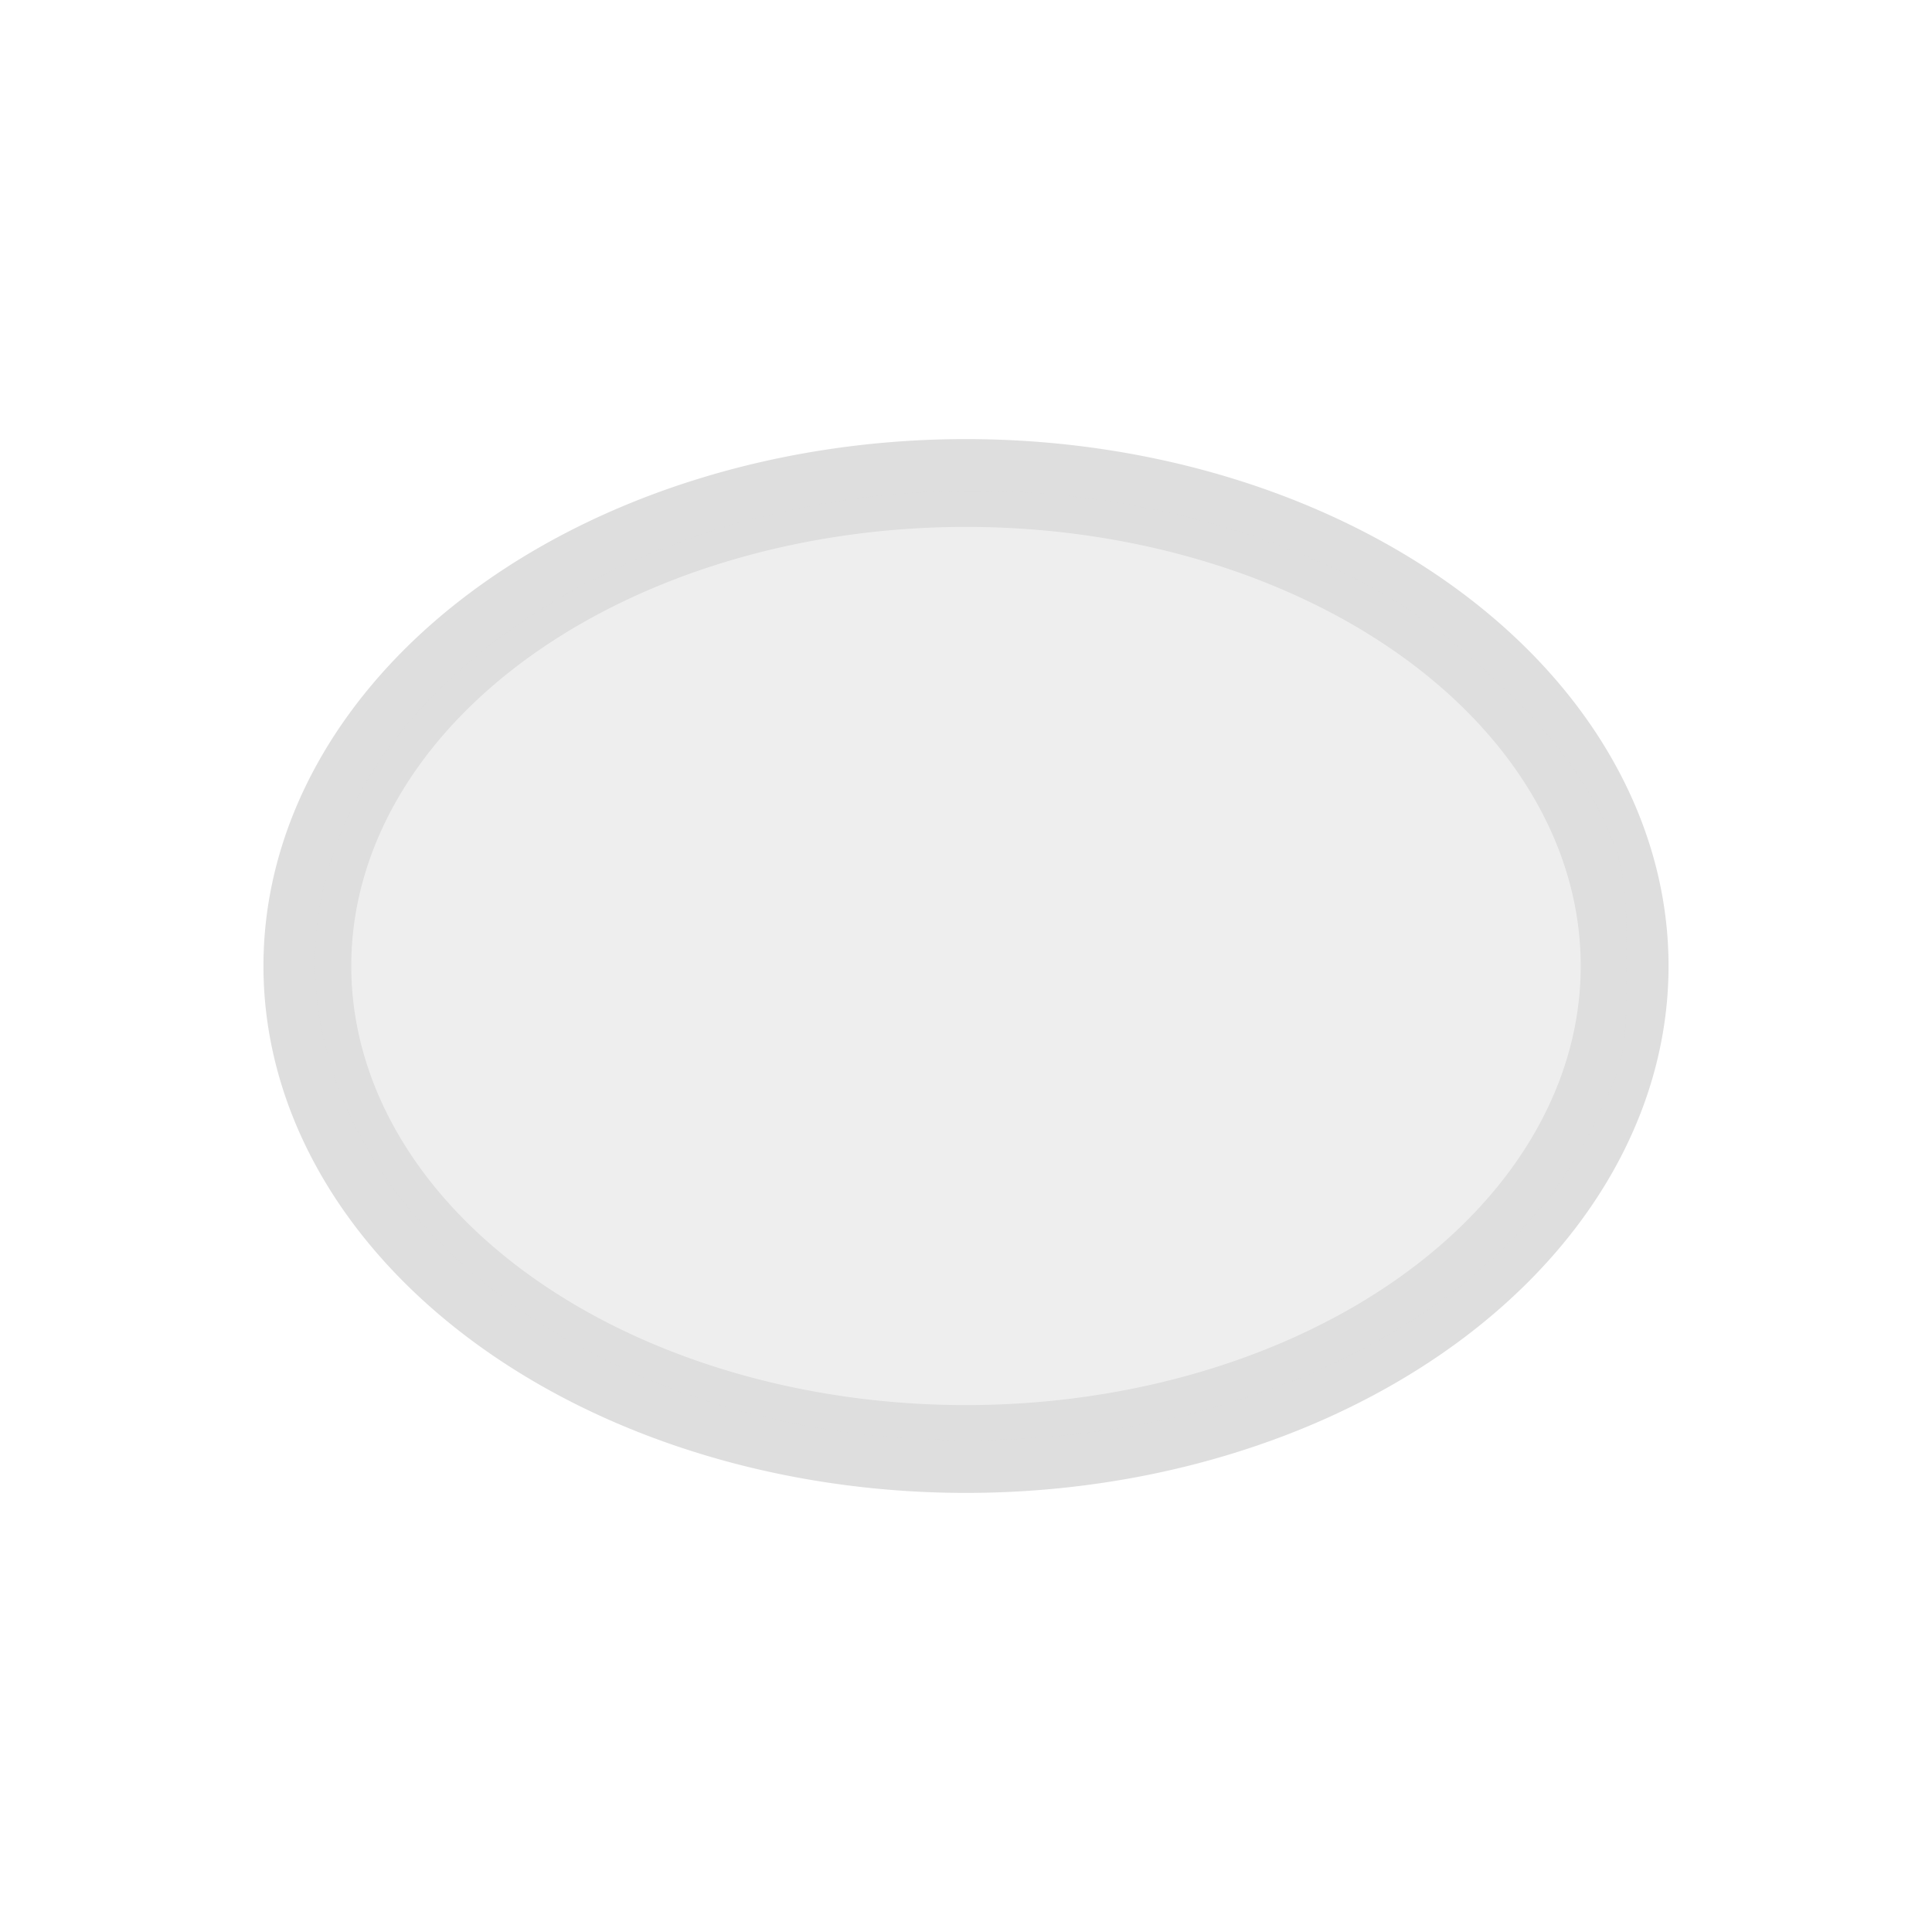 <svg viewBox="0 0 22 22" xmlns="http://www.w3.org/2000/svg"><defs><style type="text/css" id="current-color-scheme">.ColorScheme-Text{color:#dedede}</style></defs><path class="ColorScheme-Text" d="M11 5a8 6 0 0 0-8 6 8 6 0 0 0 8 6 8 6 0 0 0 8-6 8 6 0 0 0-8-6m0 1a7 5 0 0 1 7 5 7 5 0 0 1-7 5 7 5 0 0 1-7-5 7 5 0 0 1 7-5" fill="currentColor"/><path d="M10.095 16.359c-3.301-.286-5.962-2.211-6.438-4.657-.461-2.376 1.358-4.673 4.487-5.667 2.369-.753 5.095-.544 7.3.56 1.093.547 2.34 1.746 2.786 2.681.265.557.292.71.292 1.688 0 1.04-.012 1.103-.378 1.854-1.167 2.39-4.482 3.85-8.049 3.54z" class="ColorScheme-Text" fill="currentColor" fill-opacity=".502"/></svg>